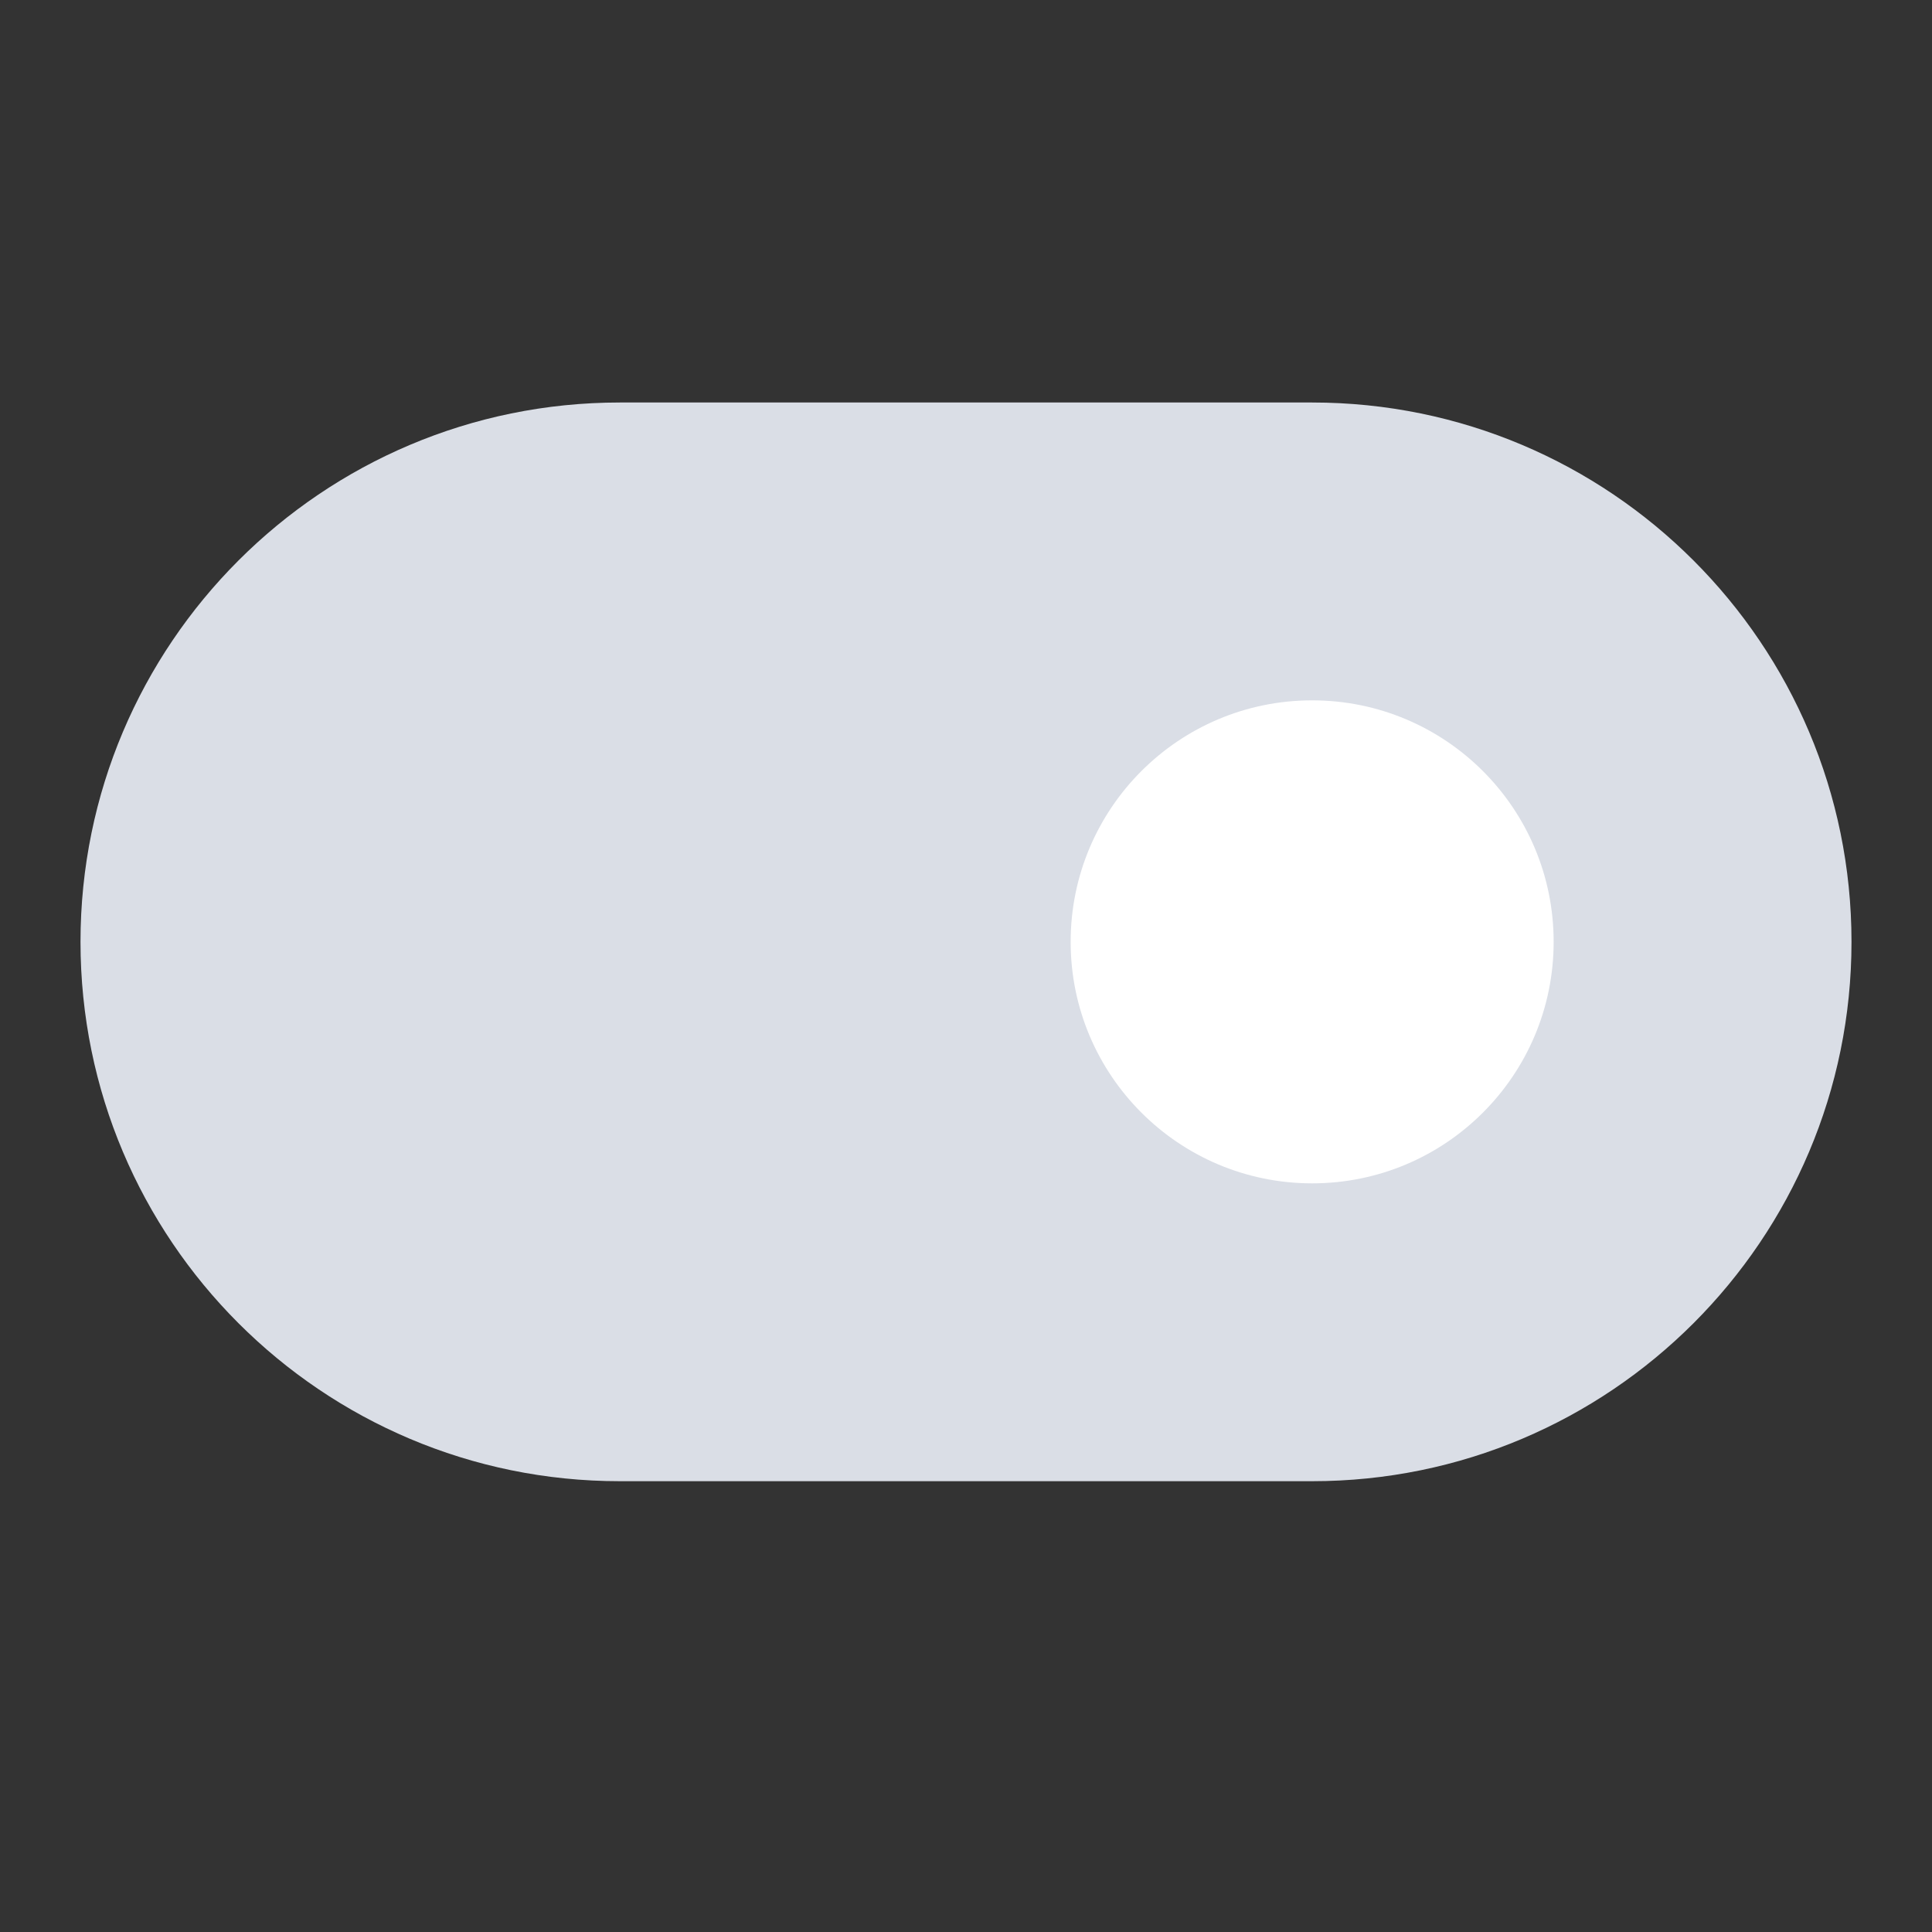<svg width="24" height="24" viewBox="0 0 24 24" fill="none" xmlns="http://www.w3.org/2000/svg">
<rect x="0" y="0" width="24" height="24" fill="#333333" stroke="none"/>
<path d="M16.3 5H7.7C4 5 1 8 1 11.7C1 15.4 4 18.4 7.7 18.4H16.3C20 18.4 23 15.4 23 11.7C23 8 20 5 16.3 5Z" fill="#DADEE6"/>
<path d="M16.3 14.7C17.957 14.7 19.3 13.357 19.3 11.7C19.3 10.043 17.957 8.7 16.3 8.7C14.643 8.7 13.3 10.043 13.3 11.7C13.3 13.357 14.643 14.7 16.3 14.7Z" fill="white"/>
</svg>

